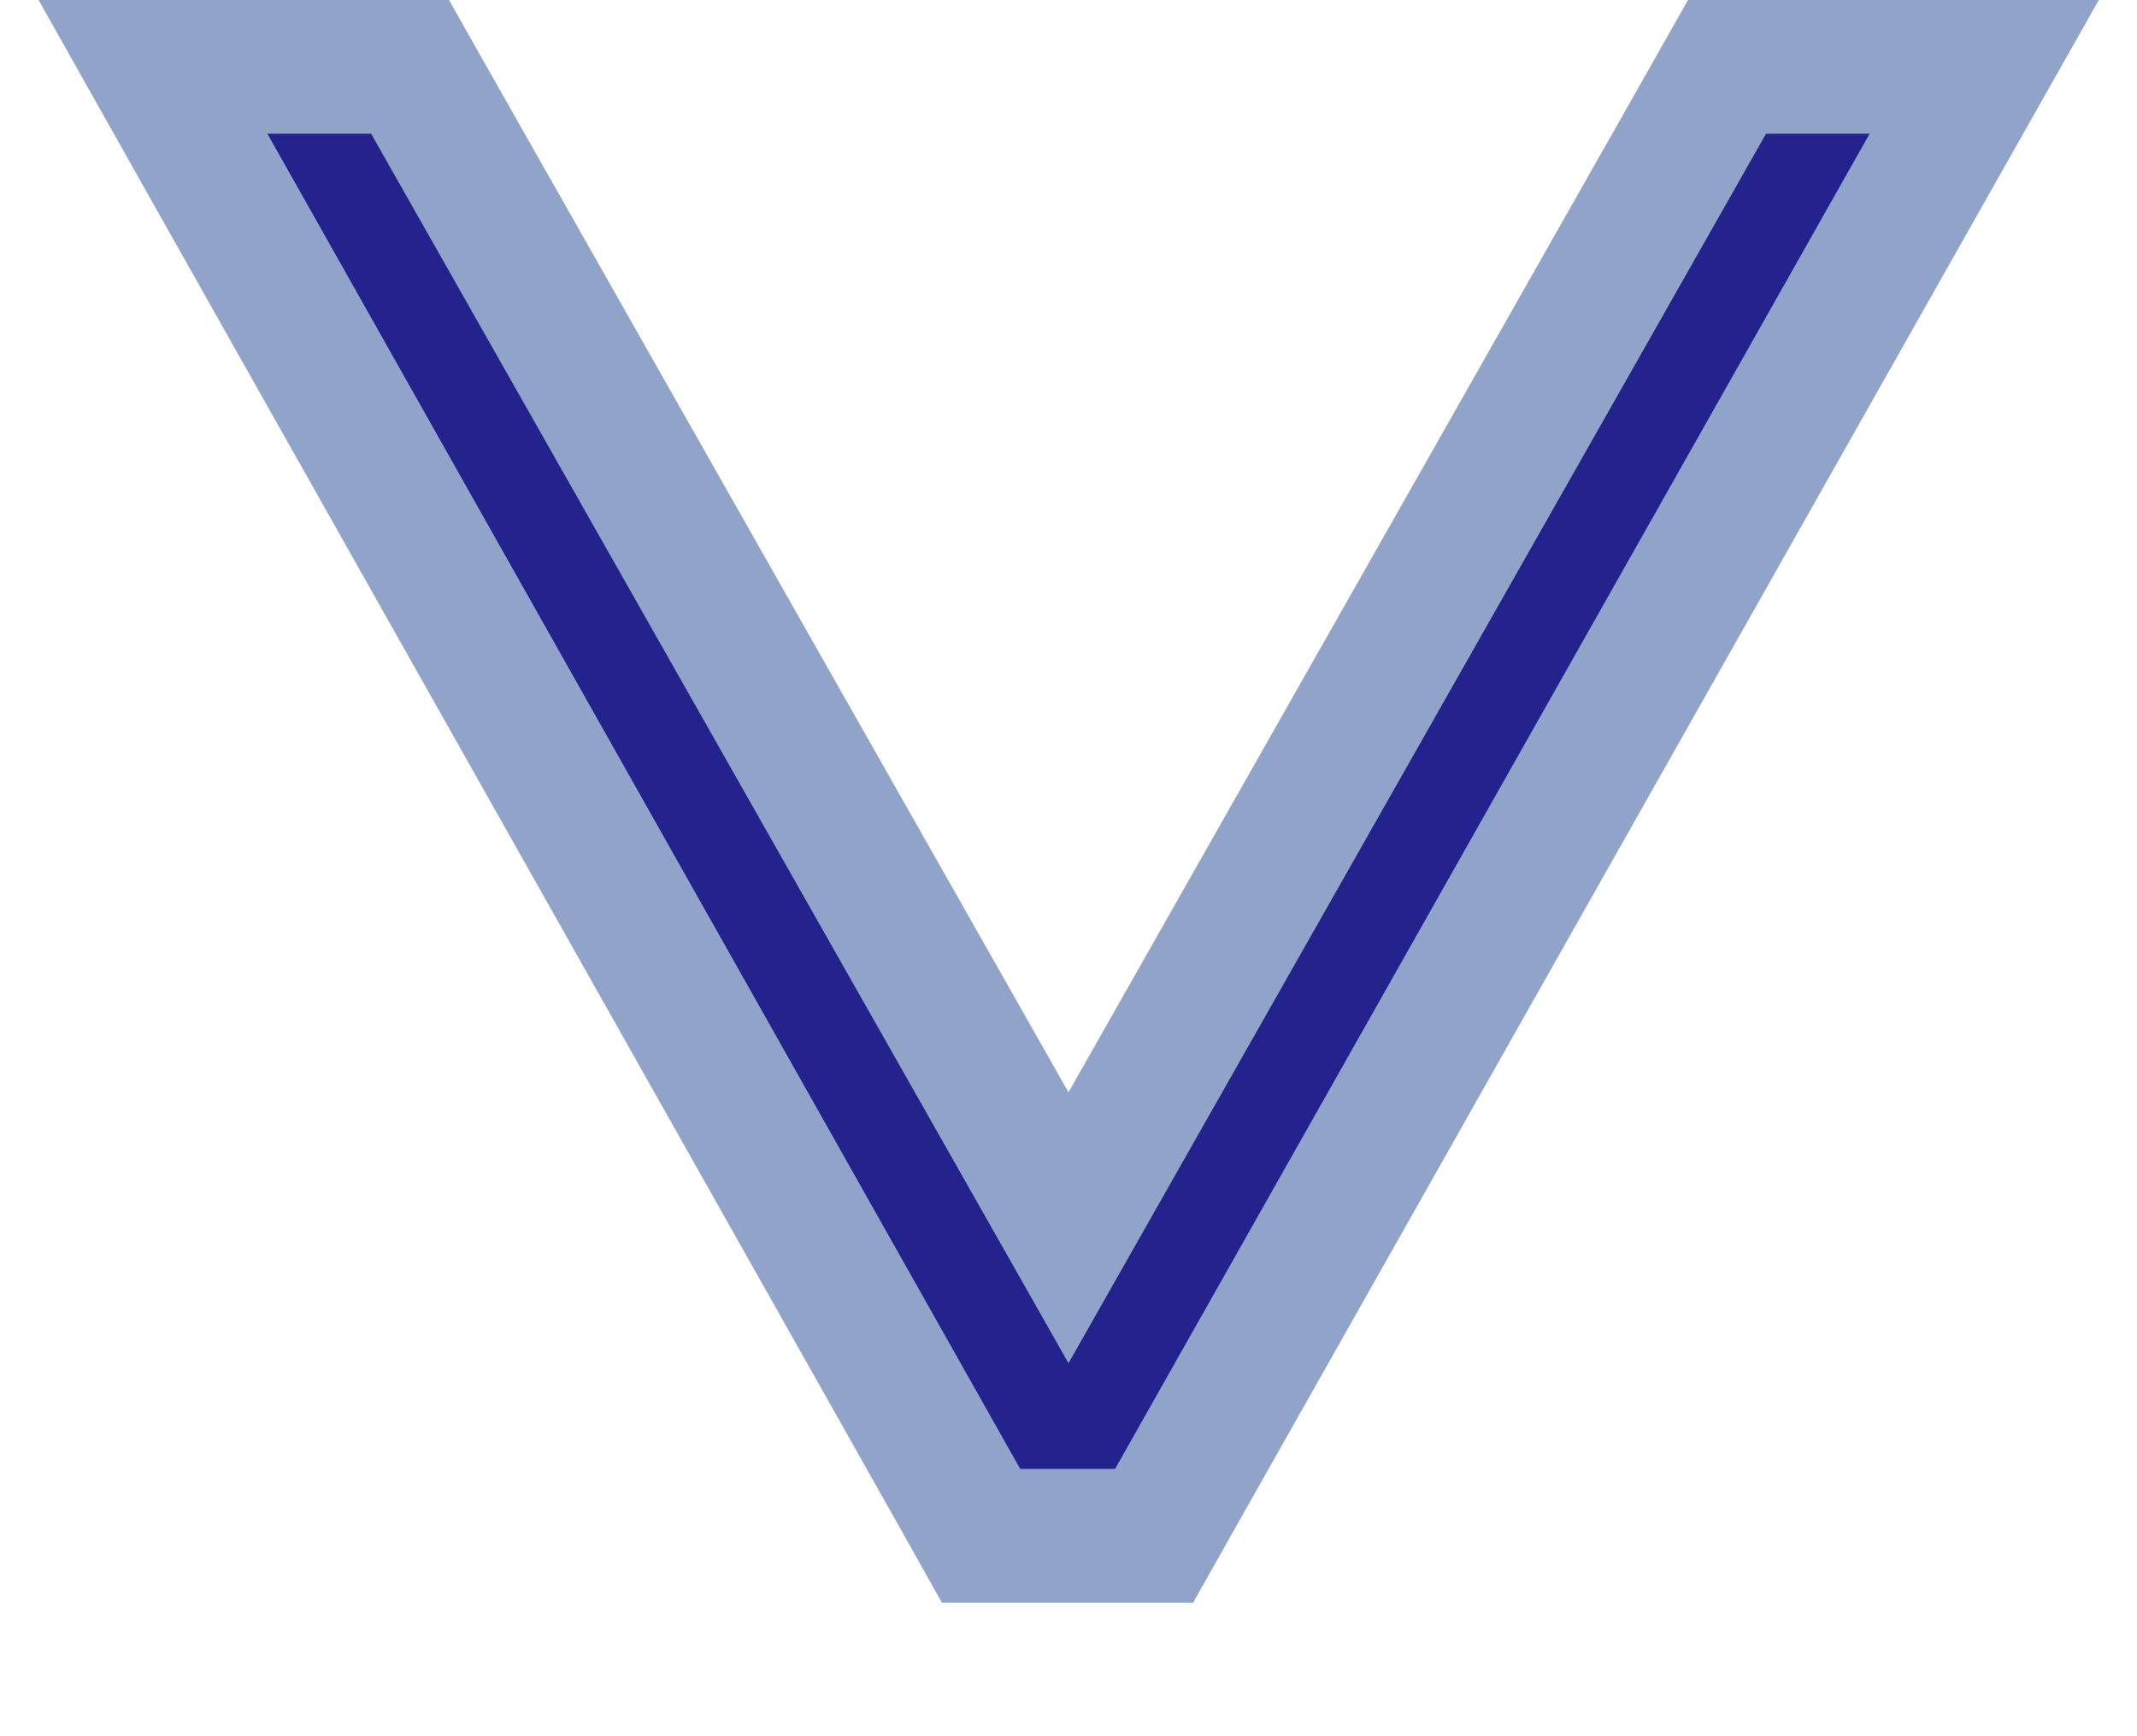 <svg width="16" height="13" viewBox="0 0 16 13" fill="none" xmlns="http://www.w3.org/2000/svg">
<path d="M8 10.205L13.222 1H14L8.349 11H7.638L2 1H2.779L8 10.205Z" fill="#24228D"/>
<path d="M8 9.192L3.213 0.753L3.07 0.5H2.779H2H1.144L1.564 1.246L7.202 11.245L7.345 11.5H7.638H8.349H8.641L8.784 11.246L14.435 1.246L14.857 0.5H14H13.222H12.93L12.787 0.753L8 9.192Z" stroke="#33579B" stroke-opacity="0.54"/>
</svg>
